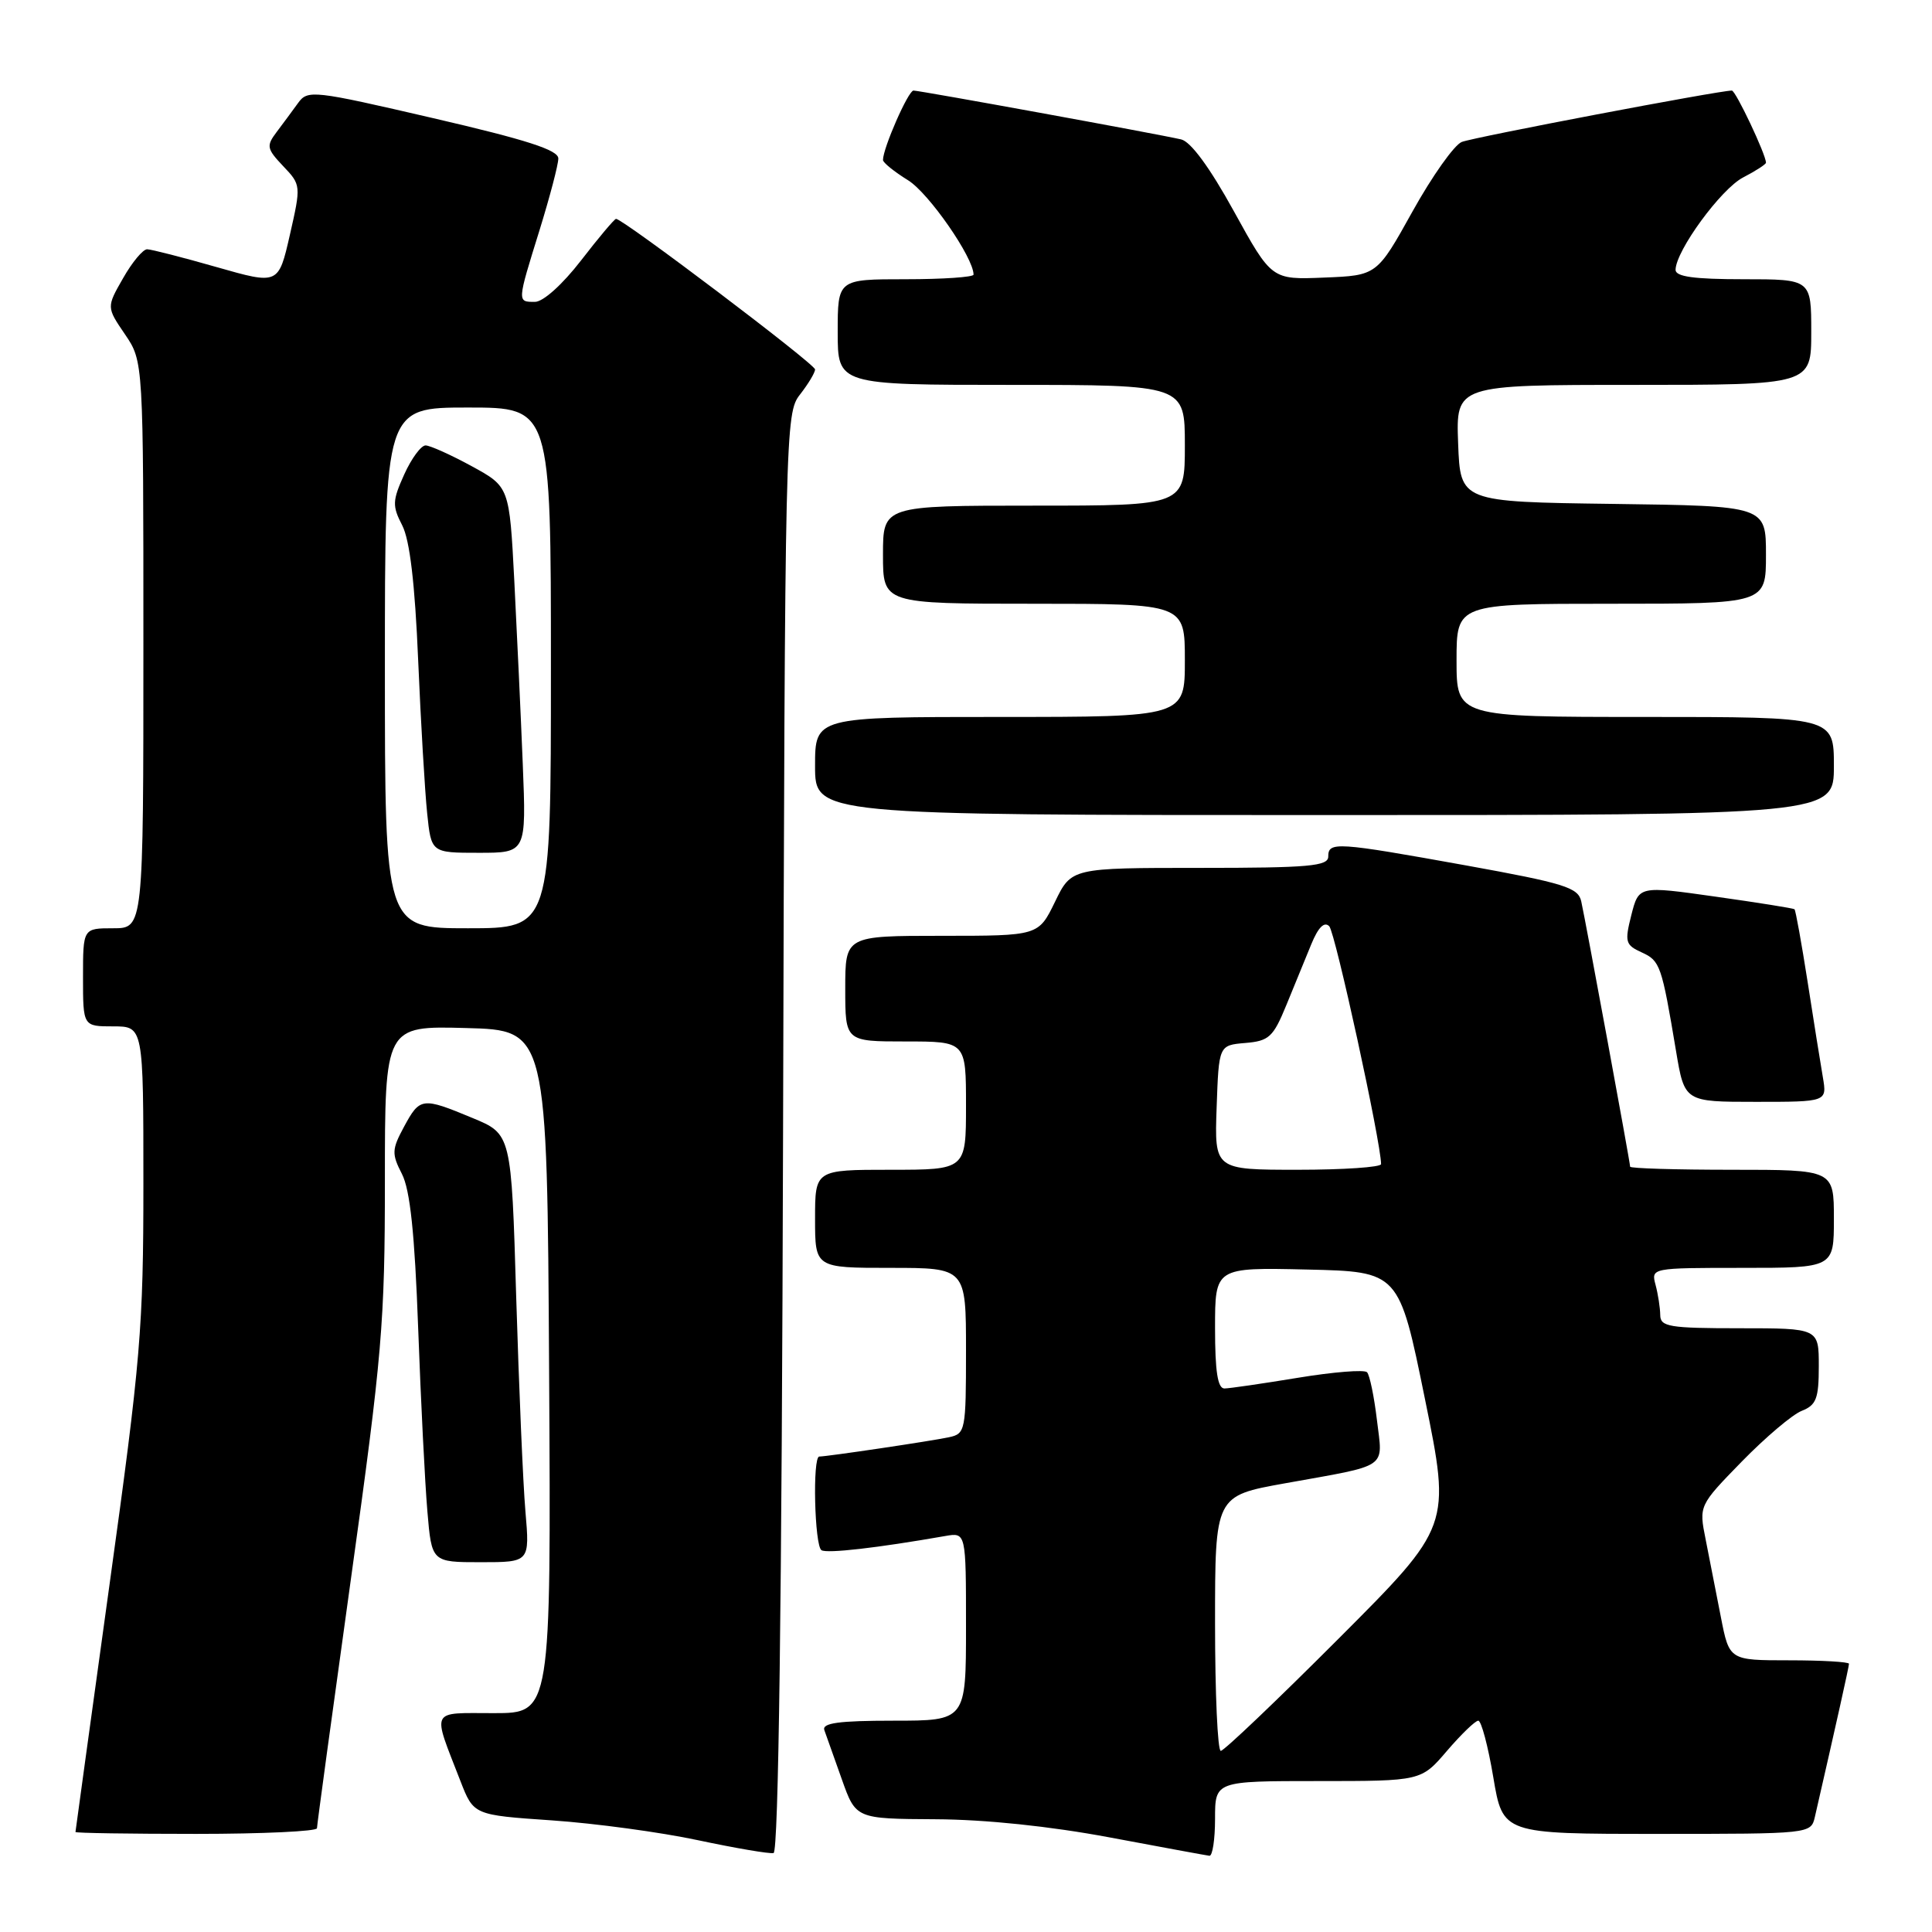 <?xml version="1.0" encoding="UTF-8" standalone="no"?>
<!DOCTYPE svg PUBLIC "-//W3C//DTD SVG 1.1//EN" "http://www.w3.org/Graphics/SVG/1.1/DTD/svg11.dtd" >
<svg xmlns="http://www.w3.org/2000/svg" xmlns:xlink="http://www.w3.org/1999/xlink" version="1.1" viewBox="0 0 256 256">
 <g >
 <path fill="currentColor"
d=" M 103.76 150.07 C 104.01 56.60 104.05 54.75 106.01 52.27 C 107.10 50.87 108.00 49.38 108.00 48.95 C 108.00 48.24 82.56 29.00 81.63 29.00 C 81.42 29.00 79.33 31.48 77.00 34.50 C 74.52 37.71 71.97 40.00 70.88 40.00 C 68.51 40.00 68.51 40.09 71.49 30.50 C 72.85 26.10 73.98 21.82 73.98 21.00 C 73.99 19.88 69.80 18.53 57.41 15.66 C 41.46 11.96 40.77 11.88 39.49 13.66 C 38.76 14.67 37.48 16.40 36.65 17.50 C 35.27 19.33 35.34 19.71 37.52 22.01 C 39.89 24.50 39.90 24.57 38.41 31.12 C 36.90 37.73 36.90 37.73 28.70 35.39 C 24.19 34.10 20.05 33.04 19.50 33.03 C 18.95 33.02 17.51 34.74 16.31 36.86 C 14.11 40.70 14.11 40.70 16.56 44.30 C 19.00 47.89 19.00 47.89 19.00 85.45 C 19.00 123.00 19.00 123.00 15.00 123.00 C 11.00 123.00 11.00 123.00 11.00 129.50 C 11.00 136.00 11.00 136.00 15.00 136.00 C 19.00 136.00 19.00 136.00 19.00 156.80 C 19.00 175.96 18.65 180.14 14.50 210.05 C 12.03 227.90 10.01 242.61 10.00 242.75 C 10.00 242.89 17.20 243.00 26.00 243.00 C 34.80 243.00 42.00 242.66 42.00 242.25 C 42.00 241.84 44.03 226.97 46.50 209.21 C 50.64 179.53 51.00 175.26 51.00 156.43 C 51.00 135.93 51.00 135.93 61.75 136.22 C 72.50 136.50 72.50 136.50 72.76 181.75 C 73.02 227.00 73.02 227.00 65.44 227.00 C 56.88 227.00 57.24 226.28 61.01 236.00 C 62.76 240.50 62.76 240.50 73.13 241.21 C 78.83 241.60 87.55 242.78 92.50 243.84 C 97.45 244.89 101.95 245.66 102.50 245.54 C 103.16 245.41 103.59 212.57 103.76 150.07 Z  M 161.00 241.00 C 161.00 236.00 161.00 236.00 174.65 236.00 C 188.31 236.00 188.31 236.00 191.73 232.00 C 193.62 229.80 195.48 228.00 195.88 228.00 C 196.28 228.00 197.18 231.38 197.87 235.50 C 199.13 243.00 199.13 243.00 219.55 243.00 C 239.90 243.00 239.96 242.99 240.48 240.75 C 243.28 228.54 245.00 220.84 245.00 220.46 C 245.00 220.21 241.43 220.00 237.07 220.00 C 229.14 220.00 229.14 220.00 228.02 214.25 C 227.41 211.09 226.50 206.47 226.01 204.00 C 225.11 199.50 225.11 199.50 230.80 193.66 C 233.94 190.45 237.51 187.42 238.75 186.94 C 240.67 186.18 241.00 185.31 241.00 181.02 C 241.00 176.00 241.00 176.00 230.50 176.00 C 221.17 176.00 220.00 175.80 219.99 174.25 C 219.98 173.29 219.70 171.49 219.37 170.25 C 218.77 168.01 218.81 168.00 230.88 168.00 C 243.00 168.00 243.00 168.00 243.00 161.50 C 243.00 155.00 243.00 155.00 229.50 155.00 C 222.07 155.00 216.00 154.82 216.00 154.59 C 216.00 154.03 210.09 121.97 209.52 119.42 C 209.11 117.60 207.28 117.03 194.24 114.67 C 177.03 111.57 176.00 111.50 176.00 113.50 C 176.00 114.77 173.44 115.00 158.99 115.00 C 141.97 115.00 141.97 115.00 139.79 119.50 C 137.60 124.00 137.60 124.00 124.80 124.00 C 112.00 124.00 112.00 124.00 112.00 131.00 C 112.00 138.00 112.00 138.00 120.00 138.00 C 128.00 138.00 128.00 138.00 128.00 146.50 C 128.00 155.00 128.00 155.00 118.00 155.00 C 108.00 155.00 108.00 155.00 108.00 161.50 C 108.00 168.00 108.00 168.00 118.00 168.00 C 128.00 168.00 128.00 168.00 128.00 178.98 C 128.00 189.56 127.92 189.98 125.75 190.44 C 123.46 190.94 109.57 193.00 108.56 193.00 C 107.64 193.00 107.93 204.84 108.85 205.41 C 109.60 205.87 116.23 205.11 125.25 203.53 C 128.00 203.05 128.00 203.05 128.00 215.53 C 128.00 228.00 128.00 228.00 118.39 228.00 C 111.14 228.00 108.90 228.31 109.23 229.25 C 109.48 229.94 110.52 232.86 111.54 235.75 C 113.40 241.00 113.40 241.00 123.95 241.06 C 130.57 241.09 139.15 241.99 147.00 243.46 C 153.88 244.75 159.84 245.85 160.25 245.90 C 160.66 245.96 161.00 243.75 161.00 241.00 Z  M 69.62 200.25 C 69.30 196.54 68.76 183.77 68.40 171.89 C 67.76 150.27 67.76 150.27 62.61 148.14 C 55.93 145.36 55.64 145.40 53.53 149.31 C 51.91 152.31 51.89 152.89 53.26 155.56 C 54.34 157.67 54.95 163.42 55.41 176.00 C 55.76 185.62 56.31 196.54 56.63 200.25 C 57.20 207.00 57.20 207.00 63.70 207.00 C 70.20 207.00 70.20 207.00 69.62 200.25 Z  M 241.54 142.75 C 241.23 140.96 240.32 135.27 239.52 130.11 C 238.71 124.94 237.93 120.61 237.78 120.48 C 237.62 120.35 232.92 119.60 227.32 118.81 C 217.15 117.37 217.15 117.37 216.16 121.25 C 215.26 124.82 215.37 125.21 217.54 126.20 C 219.98 127.31 220.18 127.90 222.08 139.25 C 223.21 146.00 223.21 146.00 232.65 146.00 C 242.09 146.00 242.09 146.00 241.54 142.75 Z  M 243.00 101.50 C 243.00 95.00 243.00 95.00 218.00 95.00 C 193.00 95.00 193.00 95.00 193.00 87.50 C 193.00 80.00 193.00 80.00 213.50 80.00 C 234.00 80.00 234.00 80.00 234.00 73.52 C 234.00 67.04 234.00 67.04 213.75 66.77 C 193.50 66.50 193.50 66.50 193.21 58.75 C 192.92 51.00 192.92 51.00 216.46 51.00 C 240.00 51.00 240.00 51.00 240.00 44.00 C 240.00 37.00 240.00 37.00 231.00 37.00 C 224.46 37.00 222.01 36.66 222.02 35.75 C 222.06 33.21 228.05 25.02 230.98 23.51 C 232.64 22.65 234.00 21.77 234.00 21.56 C 234.00 20.48 229.99 12.00 229.48 12.00 C 227.79 12.00 195.23 18.19 193.69 18.81 C 192.70 19.20 189.76 23.35 187.17 28.01 C 182.45 36.50 182.45 36.50 175.47 36.78 C 168.50 37.07 168.50 37.07 163.50 28.00 C 160.30 22.19 157.78 18.76 156.50 18.47 C 153.12 17.70 121.86 12.00 121.04 12.00 C 120.35 12.00 117.00 19.63 117.00 21.20 C 117.00 21.55 118.50 22.76 120.33 23.89 C 123.07 25.59 129.00 34.13 129.00 36.39 C 129.00 36.72 124.95 37.00 120.00 37.00 C 111.00 37.00 111.00 37.00 111.00 44.00 C 111.00 51.00 111.00 51.00 134.00 51.00 C 157.00 51.00 157.00 51.00 157.00 59.00 C 157.00 67.00 157.00 67.00 137.00 67.00 C 117.00 67.00 117.00 67.00 117.00 73.50 C 117.00 80.00 117.00 80.00 137.00 80.00 C 157.00 80.00 157.00 80.00 157.00 87.50 C 157.00 95.00 157.00 95.00 132.50 95.00 C 108.00 95.00 108.00 95.00 108.00 101.50 C 108.00 108.00 108.00 108.00 175.50 108.00 C 243.00 108.00 243.00 108.00 243.00 101.50 Z  M 51.00 88.50 C 51.00 54.00 51.00 54.00 62.00 54.00 C 73.00 54.00 73.00 54.00 73.00 88.50 C 73.00 123.00 73.00 123.00 62.00 123.00 C 51.00 123.00 51.00 123.00 51.00 88.50 Z  M 69.27 101.25 C 69.01 94.79 68.50 83.88 68.15 77.00 C 67.50 64.50 67.50 64.50 62.50 61.77 C 59.75 60.27 57.01 59.04 56.40 59.02 C 55.80 59.01 54.52 60.74 53.56 62.87 C 51.99 66.35 51.96 67.03 53.30 69.62 C 54.30 71.58 54.98 77.30 55.41 87.50 C 55.76 95.75 56.30 104.86 56.60 107.75 C 57.14 113.00 57.14 113.00 63.44 113.00 C 69.74 113.00 69.74 113.00 69.27 101.25 Z  M 161.00 215.10 C 161.00 198.21 161.00 198.21 170.25 196.55 C 184.22 194.04 183.23 194.72 182.45 188.16 C 182.08 185.05 181.49 182.20 181.14 181.83 C 180.79 181.46 176.68 181.79 172.00 182.56 C 167.32 183.33 162.94 183.97 162.25 183.98 C 161.35 183.99 161.00 181.74 161.00 175.97 C 161.00 167.94 161.00 167.94 173.19 168.22 C 185.38 168.50 185.38 168.50 188.81 185.36 C 192.25 202.23 192.25 202.23 177.39 217.11 C 169.21 225.30 162.18 232.00 161.76 232.00 C 161.34 232.00 161.00 224.40 161.00 215.10 Z  M 161.21 146.75 C 161.50 138.50 161.50 138.50 165.01 138.20 C 168.15 137.94 168.71 137.42 170.44 133.20 C 171.49 130.62 172.98 126.98 173.75 125.12 C 174.67 122.88 175.47 122.07 176.13 122.73 C 176.92 123.52 182.98 151.33 183.00 154.25 C 183.00 154.66 178.03 155.00 171.96 155.00 C 160.92 155.00 160.92 155.00 161.21 146.75 Z "/>
</g>
</svg>